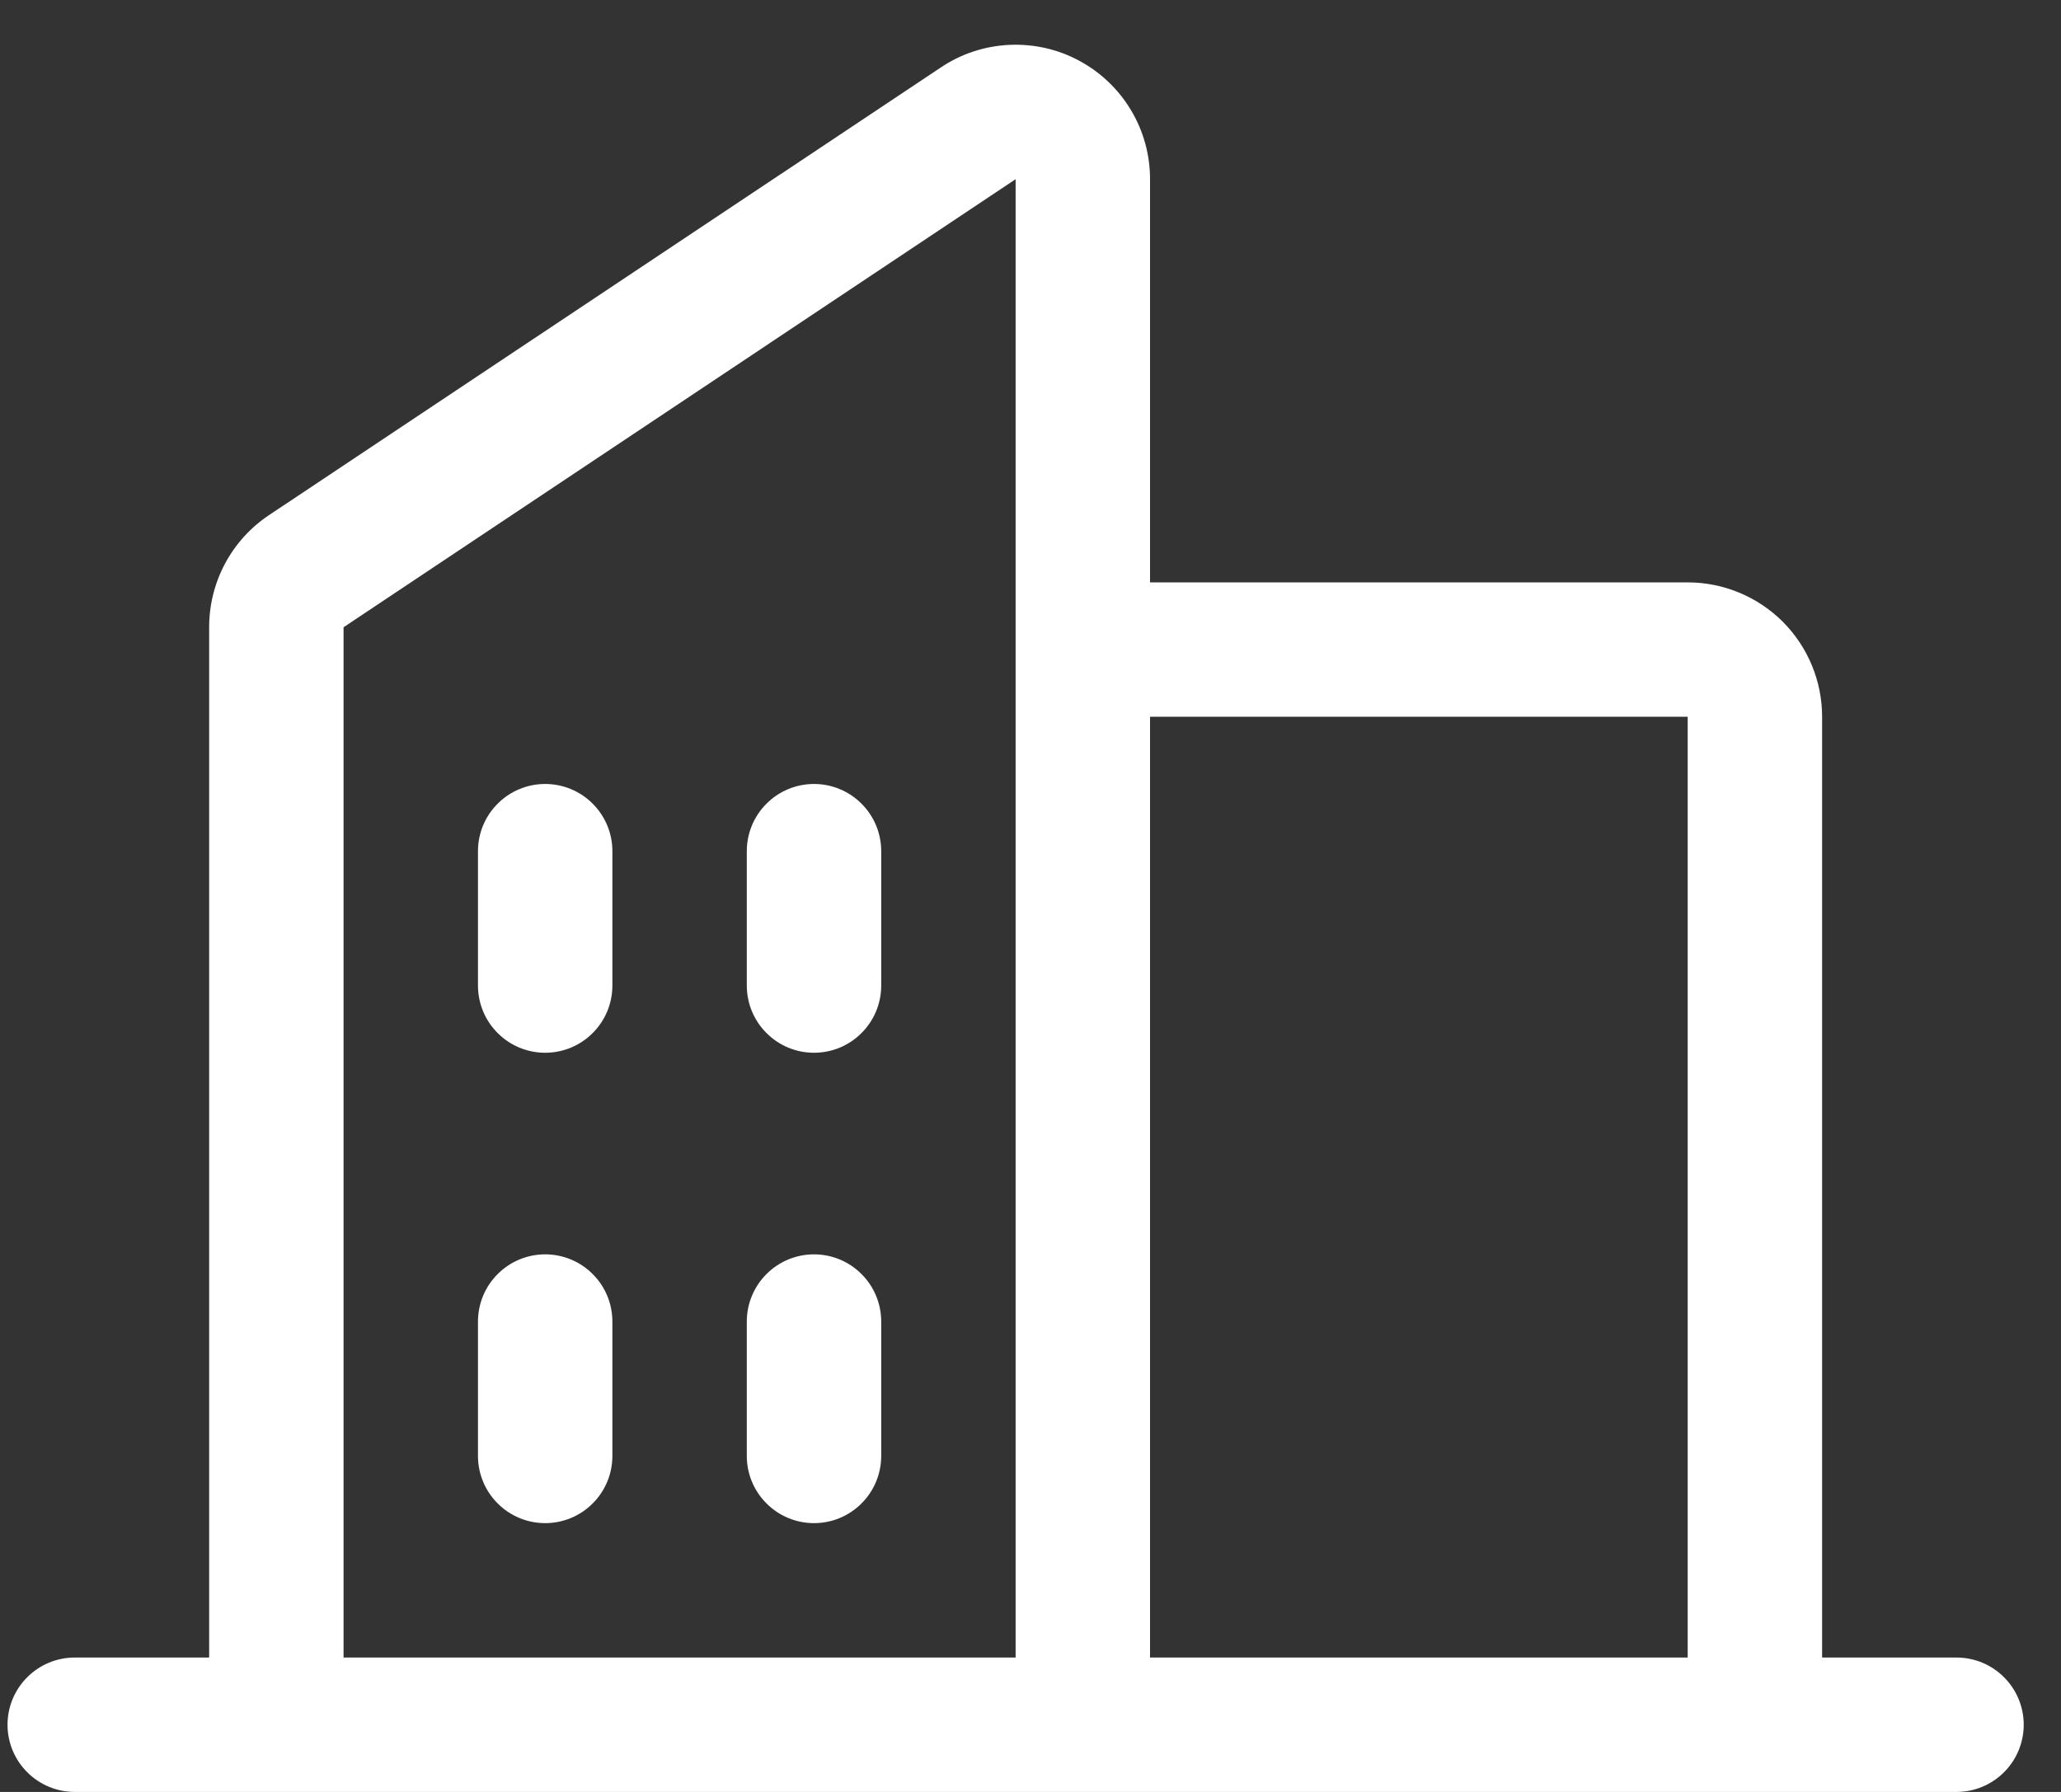 <svg width="23" height="20" viewBox="0 0 23 20" fill="none" xmlns="http://www.w3.org/2000/svg">
<rect x="0" y="0" width="23" height="20" fill="#333333" stroke="none"/>
<path d="M21.834 18.5H20.334V8C20.334 7.602 20.176 7.221 19.895 6.939C19.613 6.658 19.232 6.5 18.834 6.5H12.834V2C12.834 1.728 12.761 1.462 12.621 1.229C12.482 0.996 12.281 0.805 12.042 0.677C11.803 0.548 11.533 0.488 11.261 0.501C10.99 0.514 10.727 0.6 10.502 0.751L3.001 5.75C2.796 5.887 2.627 6.073 2.511 6.291C2.394 6.51 2.334 6.753 2.334 7.001V18.5H0.834C0.635 18.5 0.444 18.579 0.304 18.72C0.163 18.86 0.084 19.051 0.084 19.25C0.084 19.449 0.163 19.64 0.304 19.78C0.444 19.921 0.635 20 0.834 20H21.834C22.033 20 22.224 19.921 22.364 19.78C22.505 19.64 22.584 19.449 22.584 19.25C22.584 19.051 22.505 18.86 22.364 18.72C22.224 18.579 22.033 18.5 21.834 18.5ZM18.834 8V18.5H12.834V8H18.834ZM3.834 7.001L11.334 2V18.5H3.834V7.001ZM9.834 9.5V11C9.834 11.199 9.755 11.39 9.614 11.53C9.474 11.671 9.283 11.75 9.084 11.75C8.885 11.75 8.694 11.671 8.554 11.53C8.413 11.39 8.334 11.199 8.334 11V9.5C8.334 9.301 8.413 9.11 8.554 8.97C8.694 8.829 8.885 8.75 9.084 8.75C9.283 8.75 9.474 8.829 9.614 8.97C9.755 9.11 9.834 9.301 9.834 9.5ZM6.834 9.5V11C6.834 11.199 6.755 11.39 6.614 11.53C6.474 11.671 6.283 11.75 6.084 11.75C5.885 11.75 5.694 11.671 5.554 11.53C5.413 11.39 5.334 11.199 5.334 11V9.5C5.334 9.301 5.413 9.11 5.554 8.97C5.694 8.829 5.885 8.75 6.084 8.75C6.283 8.75 6.474 8.829 6.614 8.97C6.755 9.11 6.834 9.301 6.834 9.5ZM6.834 14.75V16.25C6.834 16.449 6.755 16.64 6.614 16.78C6.474 16.921 6.283 17 6.084 17C5.885 17 5.694 16.921 5.554 16.78C5.413 16.64 5.334 16.449 5.334 16.25V14.75C5.334 14.551 5.413 14.36 5.554 14.22C5.694 14.079 5.885 14 6.084 14C6.283 14 6.474 14.079 6.614 14.22C6.755 14.36 6.834 14.551 6.834 14.75ZM9.834 14.75V16.25C9.834 16.449 9.755 16.64 9.614 16.78C9.474 16.921 9.283 17 9.084 17C8.885 17 8.694 16.921 8.554 16.78C8.413 16.64 8.334 16.449 8.334 16.25V14.75C8.334 14.551 8.413 14.36 8.554 14.22C8.694 14.079 8.885 14 9.084 14C9.283 14 9.474 14.079 9.614 14.22C9.755 14.36 9.834 14.551 9.834 14.75Z" fill="white"/>
</svg>
